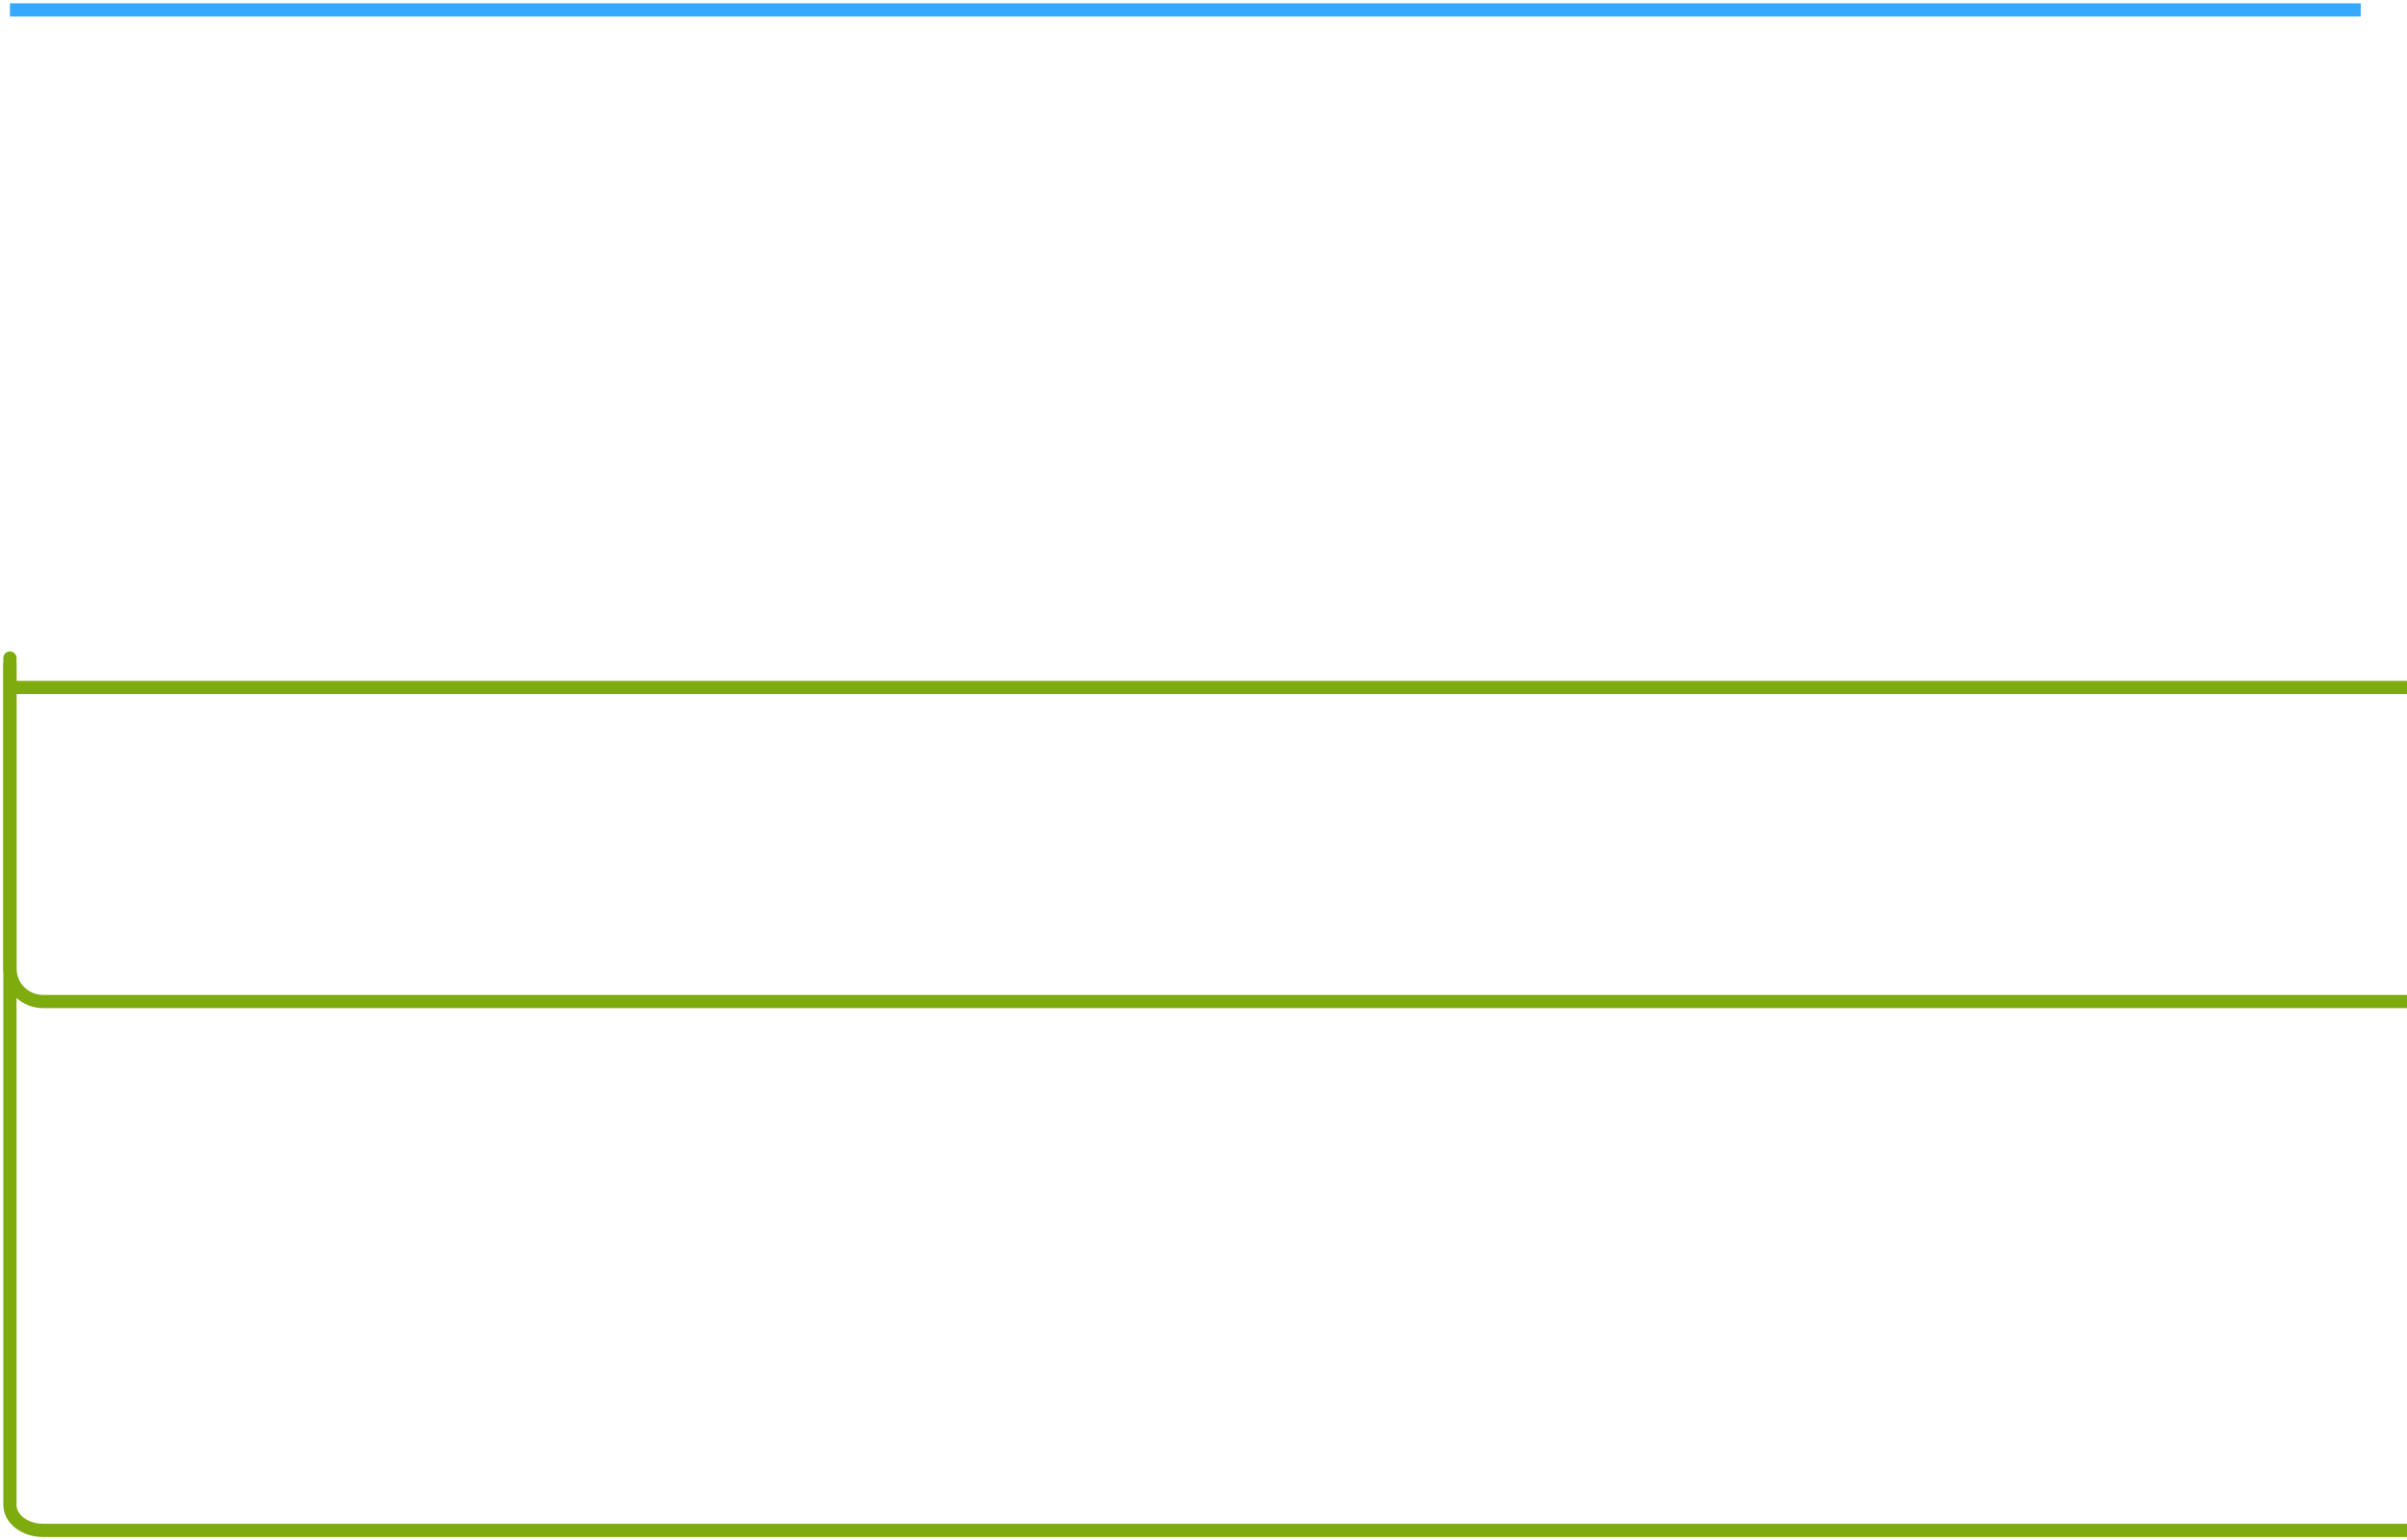 <?xml version="1.0" encoding="UTF-8" standalone="no"?>
<svg width="364px" height="233px" viewBox="0 0 364 233" version="1.1" xmlns="http://www.w3.org/2000/svg" xmlns:xlink="http://www.w3.org/1999/xlink">
    <!-- Generator: Sketch 47 (45396) - http://www.bohemiancoding.com/sketch -->
    <title>diagram-fork-3</title>
    <desc>Created with Sketch.</desc>
    <defs></defs>
    <g id="Page-1" stroke="none" stroke-width="1" fill="none" fill-rule="evenodd">
        <g id="diagram-fork-3" transform="translate(1, 1)" stroke-width="2">
            <polyline id="Path-2" stroke="#35A8FF" points="0.5 0.5 0.5 0.5 322.5 0.5 356 0.5"></polyline>
            <path d="M0.5,102 L363,102" id="Path-2-Copy-4" stroke="#7EAC0E" transform="translate(181.75, 102.5) scale(-1, 1) rotate(-180) translate(-181.75, -102.5) "></path>
            <path d="M0.5,150.448 C0.5,150.448 0.5,150.448 0.5,150.448 C0.5,151.012 0.5,147.012 0.5,138.448 L0.5,104.448 L0.5,104.448 C0.5,101.686 2.739,99.448 5.5,99.448 L363,99.448" id="Path-2-Copy-2" stroke="#7EAC0E" transform="translate(181.75, 124.974) scale(-1, 1) rotate(-180) translate(-181.75, -124.974) "></path>
            <path d="M0.5,230.459 C0.5,230.459 0.5,230.459 0.5,230.459 C0.5,230.896 0.5,227.819 0.5,221.228 L0.5,102.36 L0.5,102.36 C0.5,100.228 2.739,98.5 5.5,98.5 L363,98.5" id="Path-2-Copy-3" stroke="#7EAC0E" transform="translate(181.75, 164.5) scale(-1, 1) rotate(-180) translate(-181.75, -164.5) "></path>
        </g>
    </g>
</svg>
